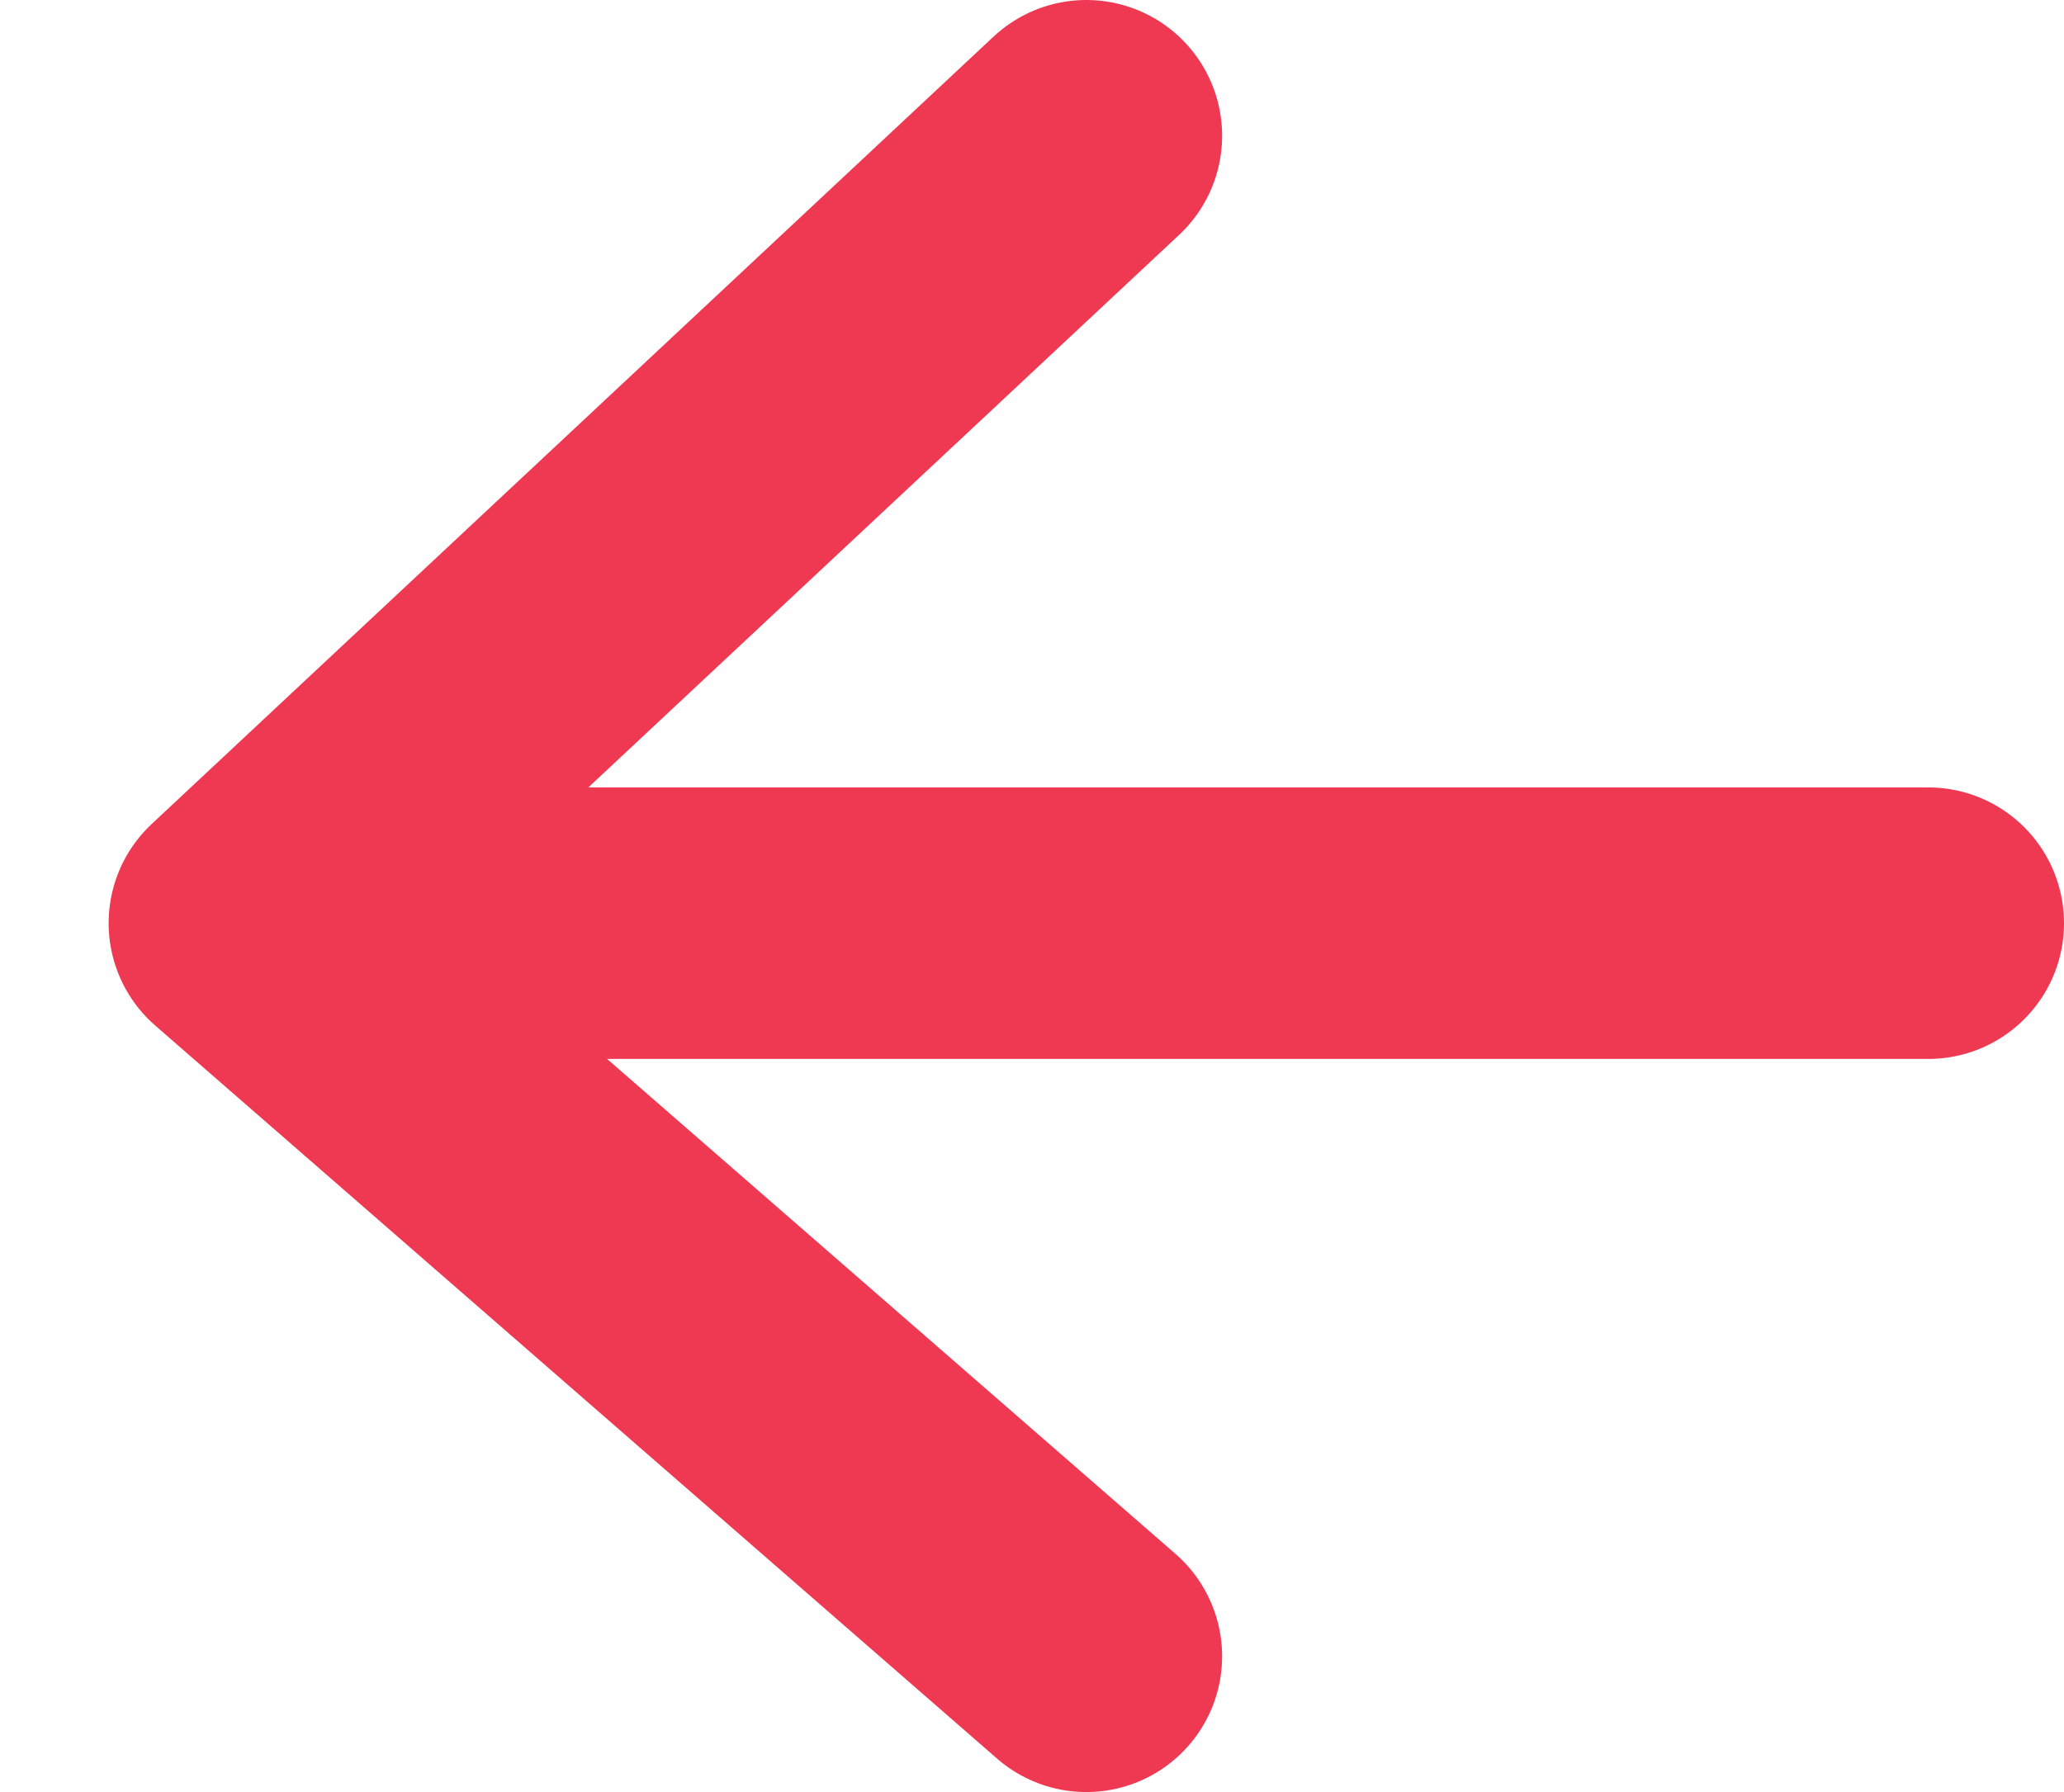 <svg width="38" height="33" viewBox="0 0 38 33" fill="none" xmlns="http://www.w3.org/2000/svg">
<path d="M4.5 17H35.5M4.5 17L20 2.5M4.5 17L20 30.5" stroke="#EF3851" stroke-width="5" stroke-linecap="round"/>
</svg>
